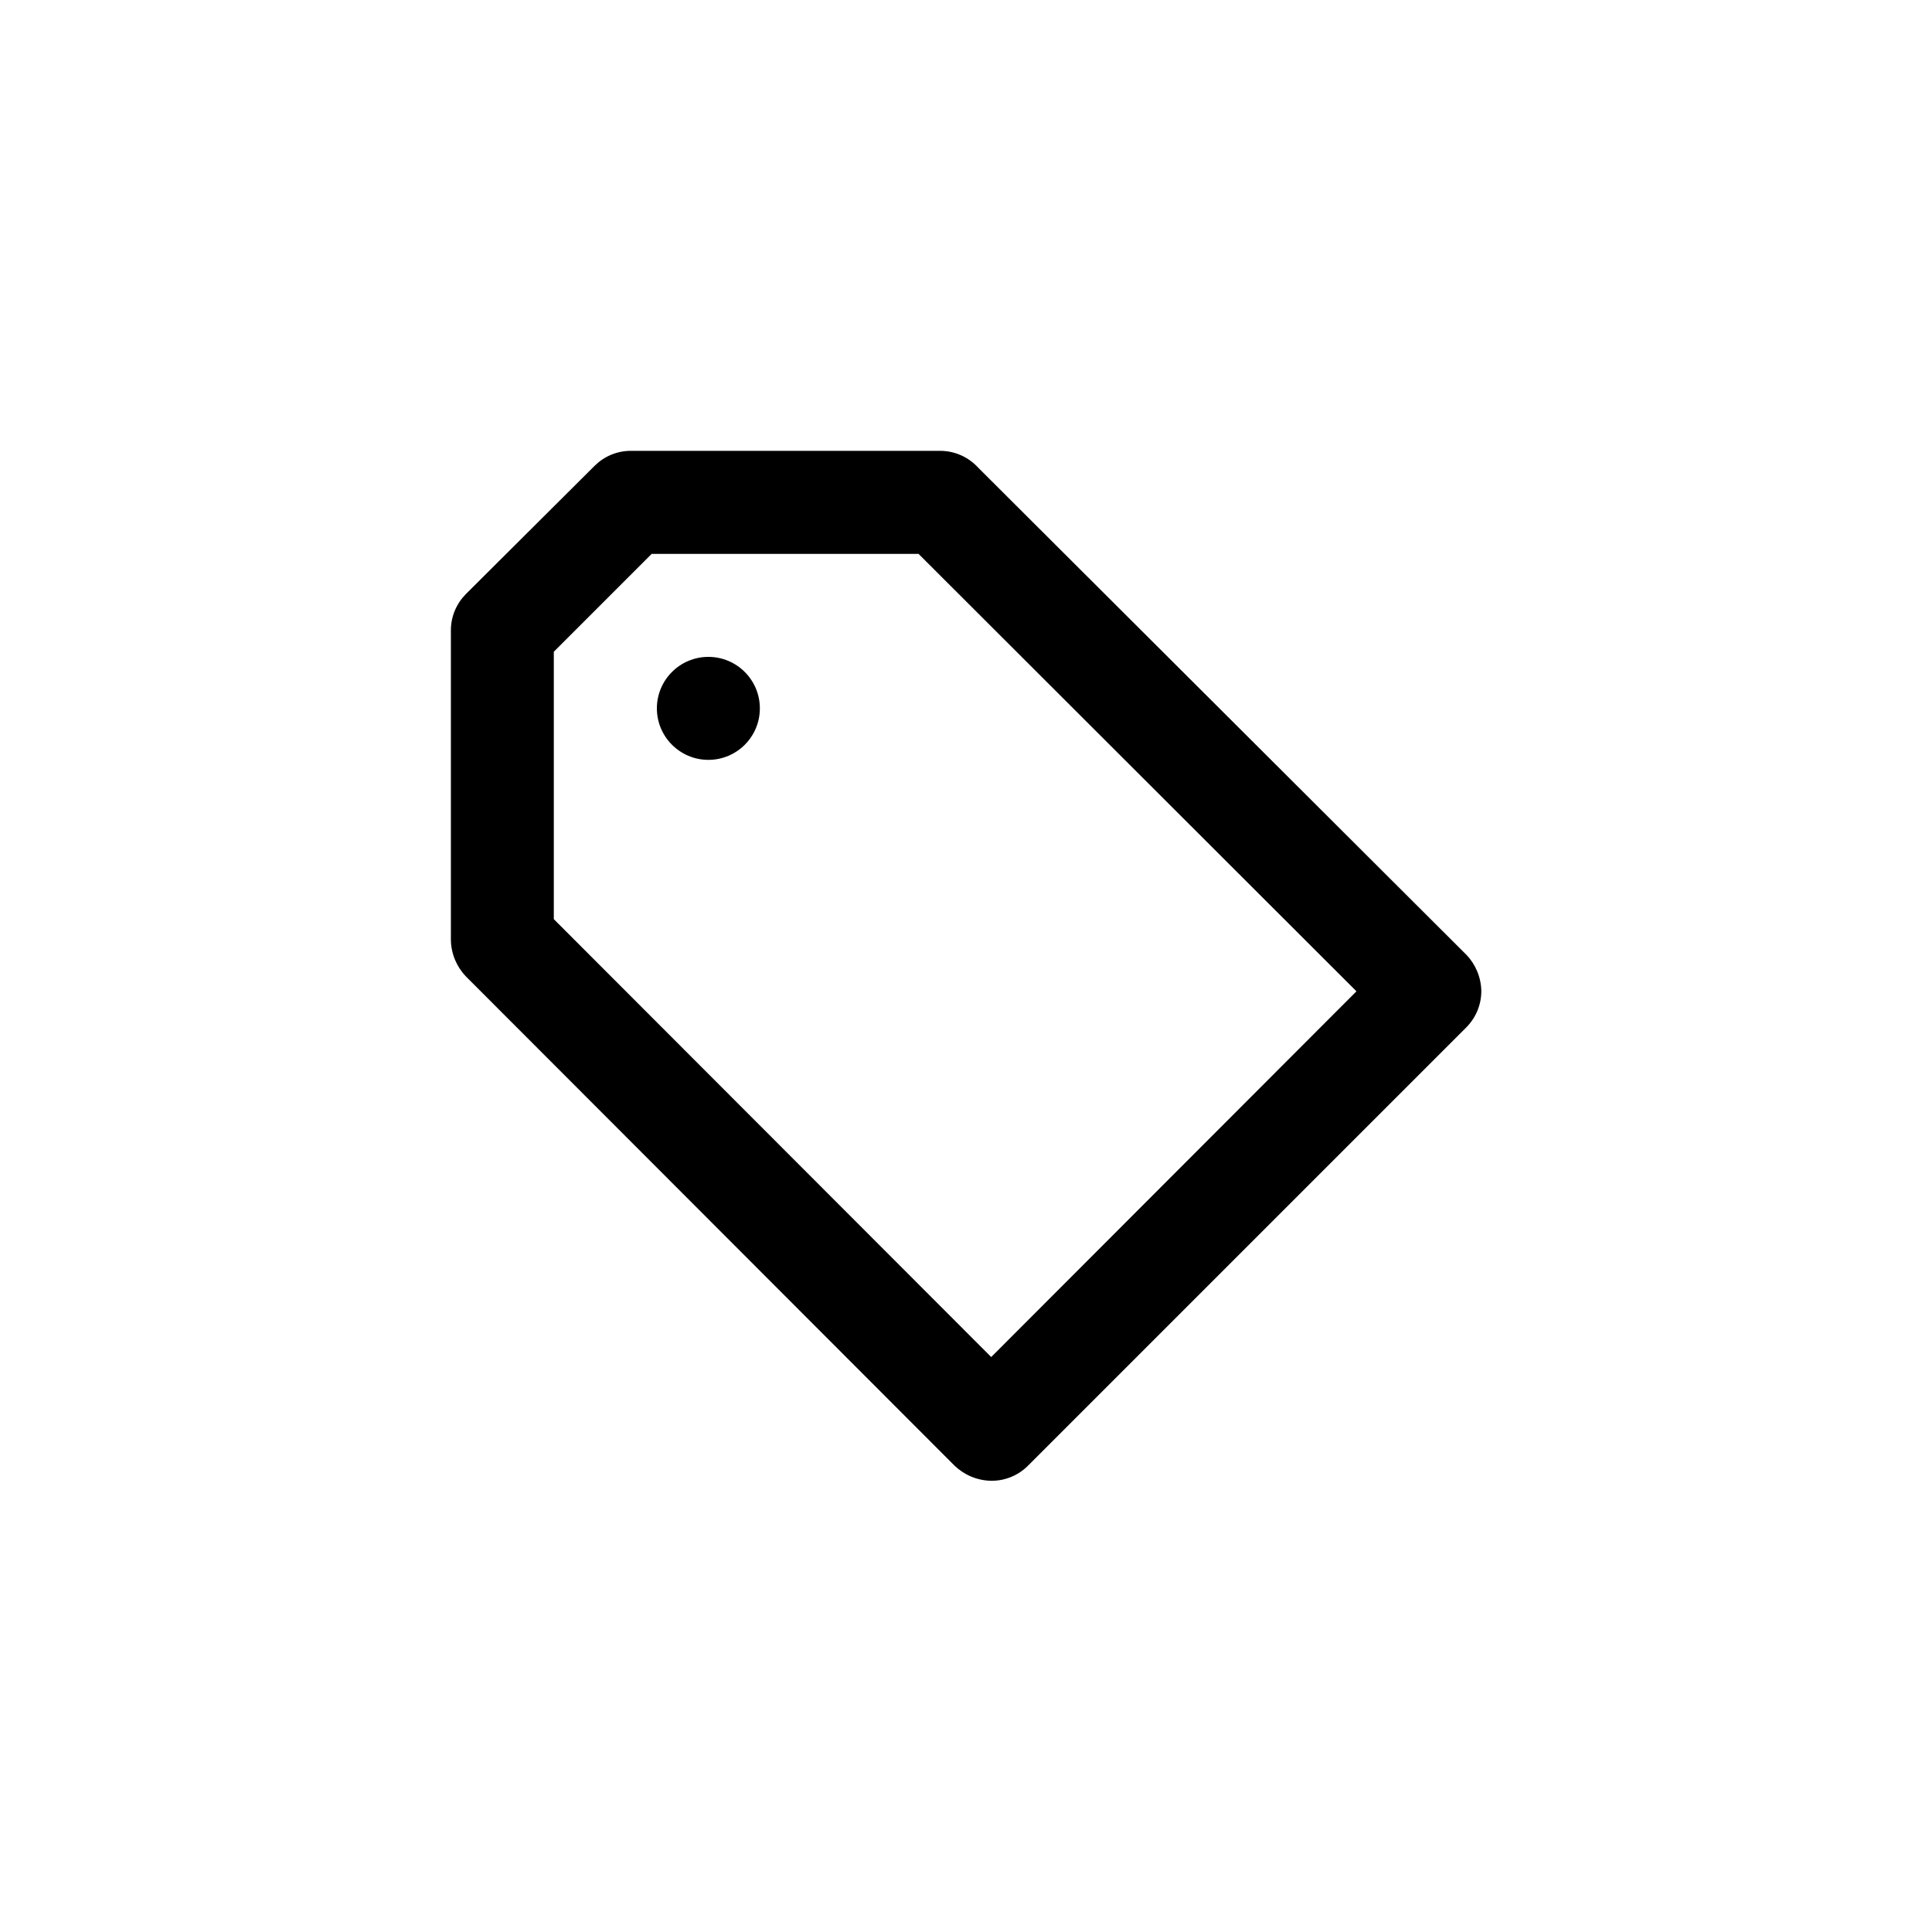 <!-- Generated by IcoMoon.io -->
<svg version="1.1" xmlns="http://www.w3.org/2000/svg" width="40" height="40" viewBox="0 0 40 40">
<title>ul-pricetag-alt</title>
<path d="M14.666 13.6c-0.589 0-1.066 0.478-1.066 1.066s0.478 1.066 1.066 1.066c0.589 0 1.066-0.478 1.066-1.066v0c0-0.589-0.478-1.066-1.066-1.066v0zM30.358 19.766l-10.112-10.090c-0.194-0.21-0.471-0.34-0.778-0.342h-6.4c-0.002 0-0.004 0-0.006 0-0.293 0-0.558 0.118-0.751 0.31v0l-2.666 2.656c-0.191 0.193-0.31 0.458-0.31 0.751 0 0.002 0 0.004 0 0.006v0 6.4c0.004 0.294 0.122 0.561 0.31 0.758l-0.001-0.001 10.122 10.134c0.197 0.188 0.463 0.305 0.757 0.31h0.001c0.002 0 0.004 0 0.006 0 0.293 0 0.558-0.118 0.751-0.31l9.078-9.078c0.191-0.193 0.31-0.458 0.31-0.751 0-0.002 0-0.004 0-0.006v0c-0.007-0.29-0.124-0.552-0.31-0.747l0.001 0.001zM20.522 28.096l-9.056-9.066v-5.536l2.026-2.026h5.526l9.066 9.056z"></path>
</svg>
